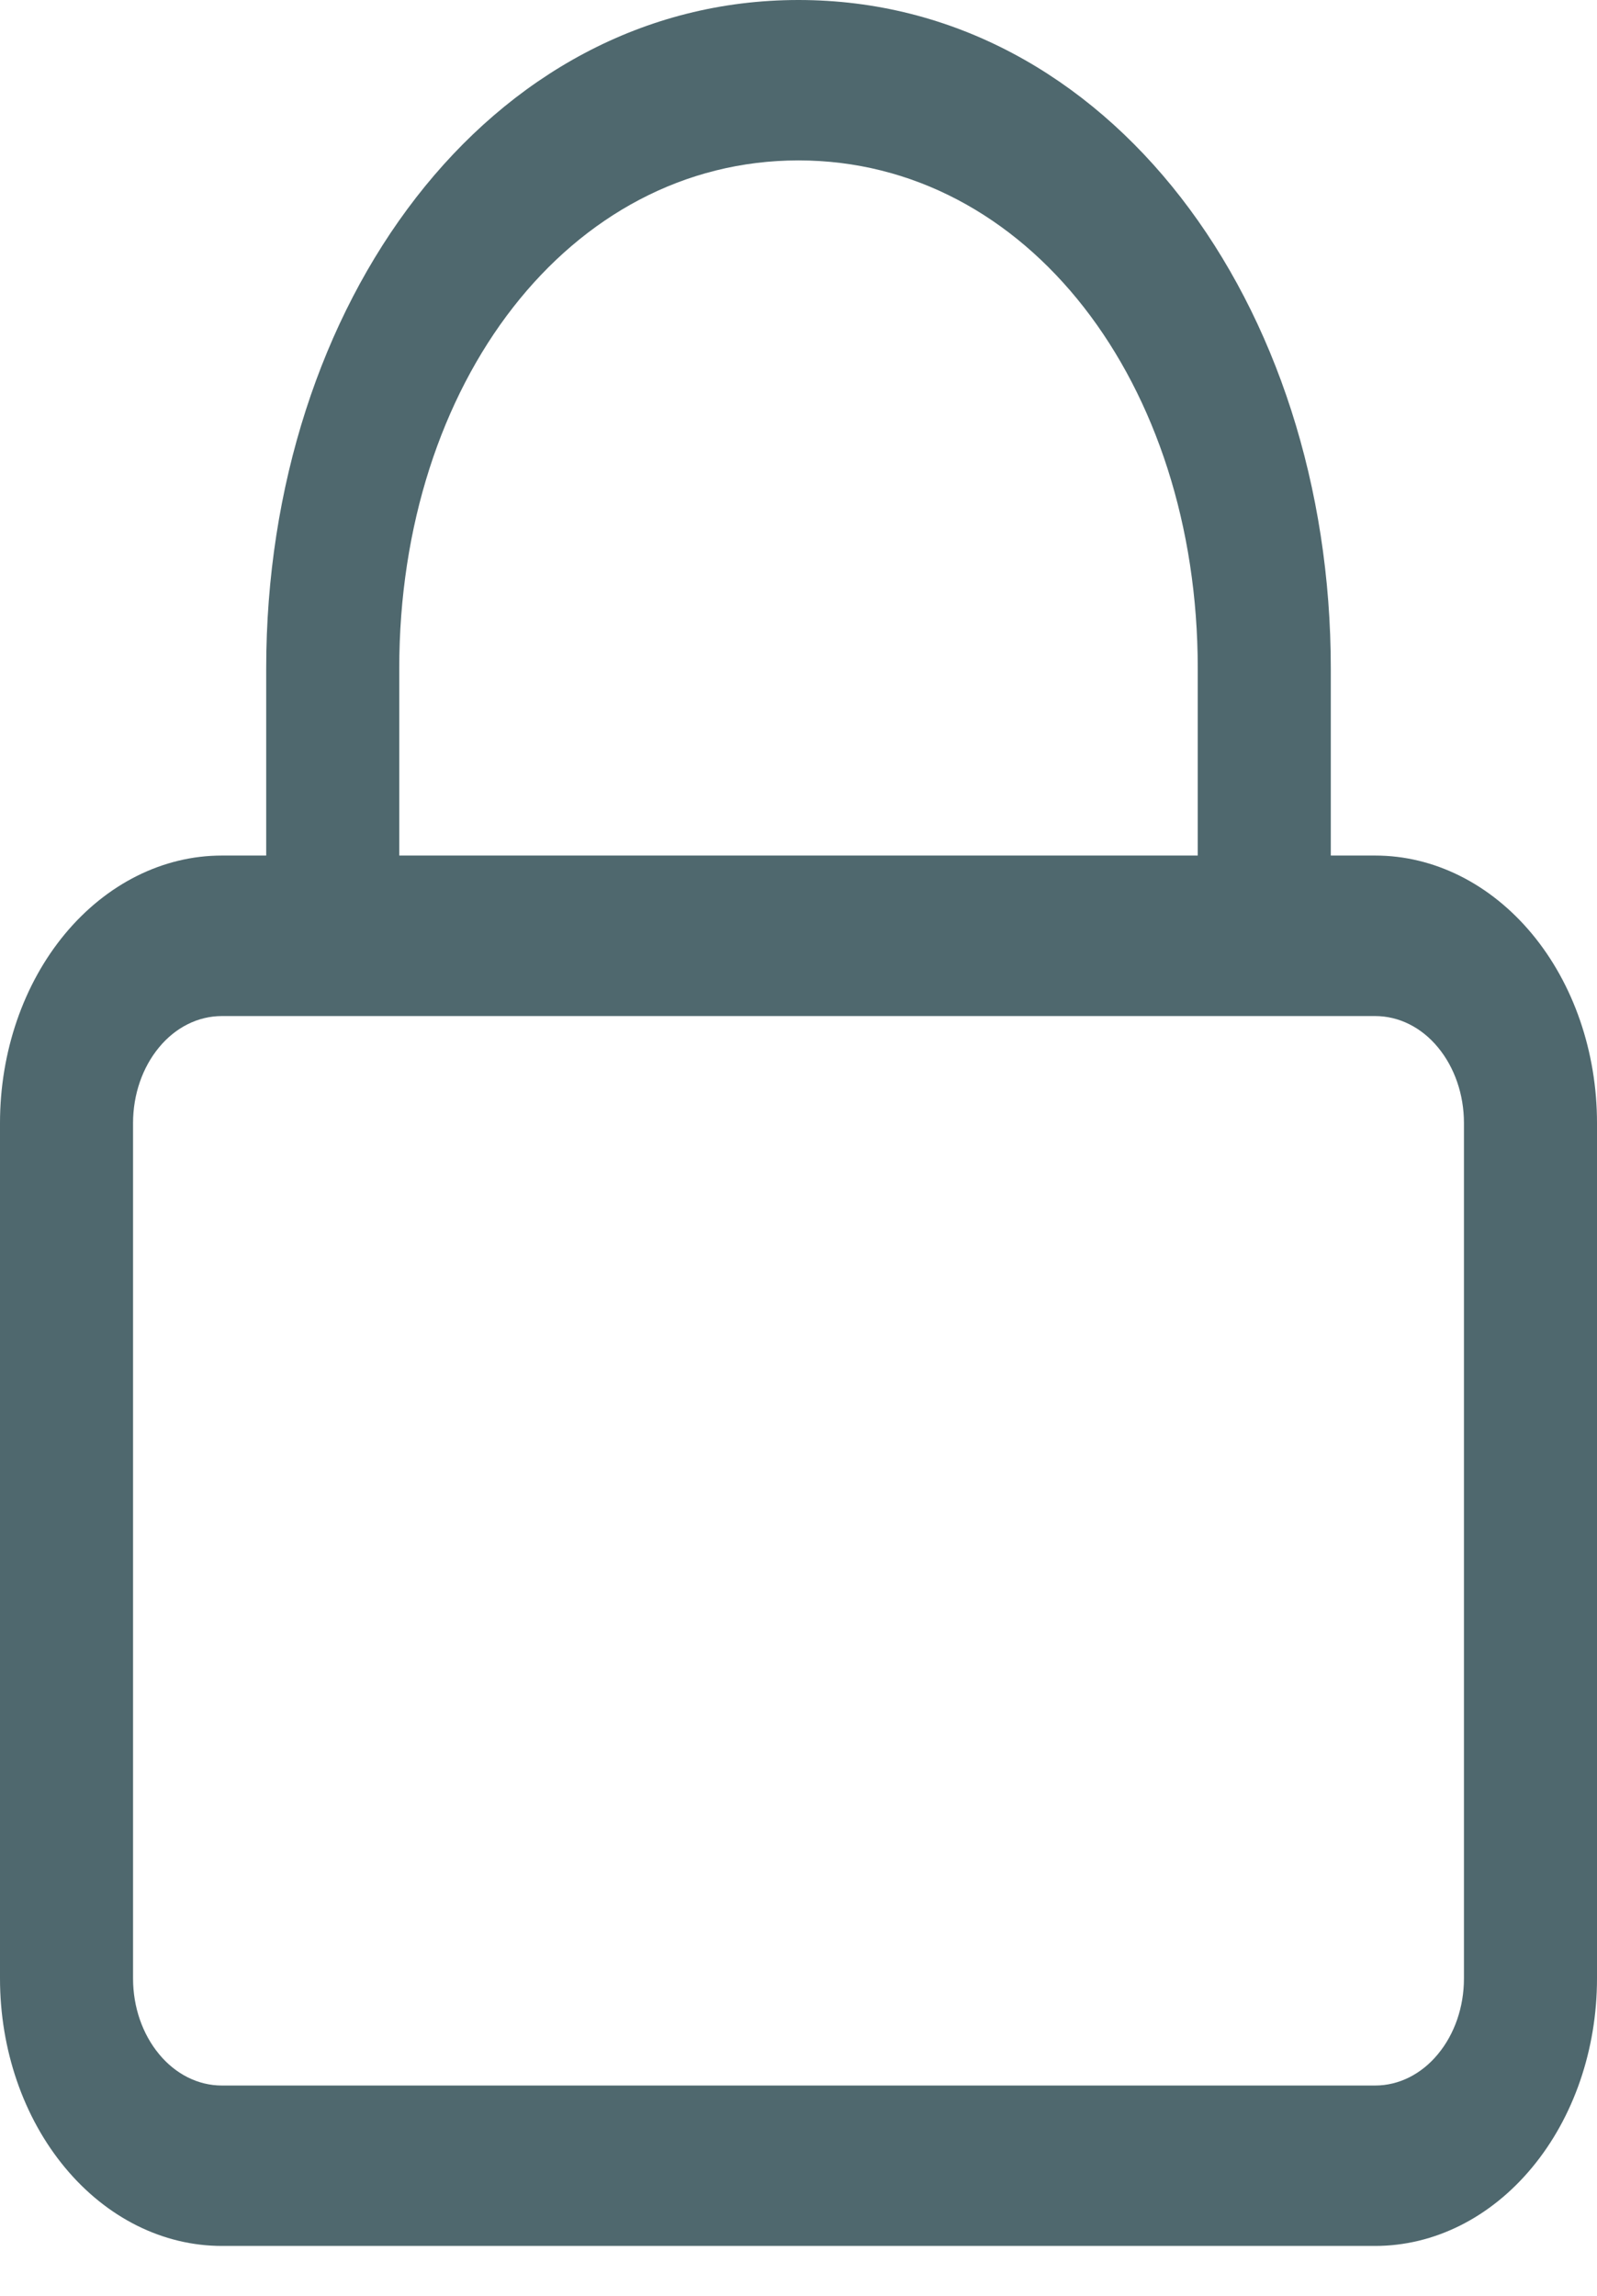 <svg width="16" height="23" viewBox="0 0 16 23" fill="none" xmlns="http://www.w3.org/2000/svg">
<path d="M2.667 8.571V6.696C2.667 3.048 4.892 0 8 0C11.108 0 13.333 3.048 13.333 6.696V8.571H13.778C14.367 8.571 14.932 8.854 15.349 9.356C15.766 9.858 16 10.54 16 11.25V19.821C16 20.532 15.766 21.213 15.349 21.715C14.932 22.218 14.367 22.5 13.778 22.5H2.222C1.633 22.5 1.068 22.218 0.651 21.715C0.234 21.213 0 20.532 0 19.821V11.25C0 10.54 0.234 9.858 0.651 9.356C1.068 8.854 1.633 8.571 2.222 8.571H2.667ZM1.333 11.25V19.821C1.333 20.106 1.427 20.378 1.594 20.579C1.76 20.78 1.986 20.893 2.222 20.893H13.778C14.014 20.893 14.24 20.78 14.406 20.579C14.573 20.378 14.667 20.106 14.667 19.821V11.25C14.667 10.966 14.573 10.693 14.406 10.492C14.24 10.291 14.014 10.179 13.778 10.179H2.222C1.986 10.179 1.76 10.291 1.594 10.492C1.427 10.693 1.333 10.966 1.333 11.25ZM4 6.696V8.571H12V6.696C12 3.836 10.292 1.607 8 1.607C5.708 1.607 4 3.836 4 6.696Z" fill="#23424A" fill-opacity="0.8"/>
</svg>

